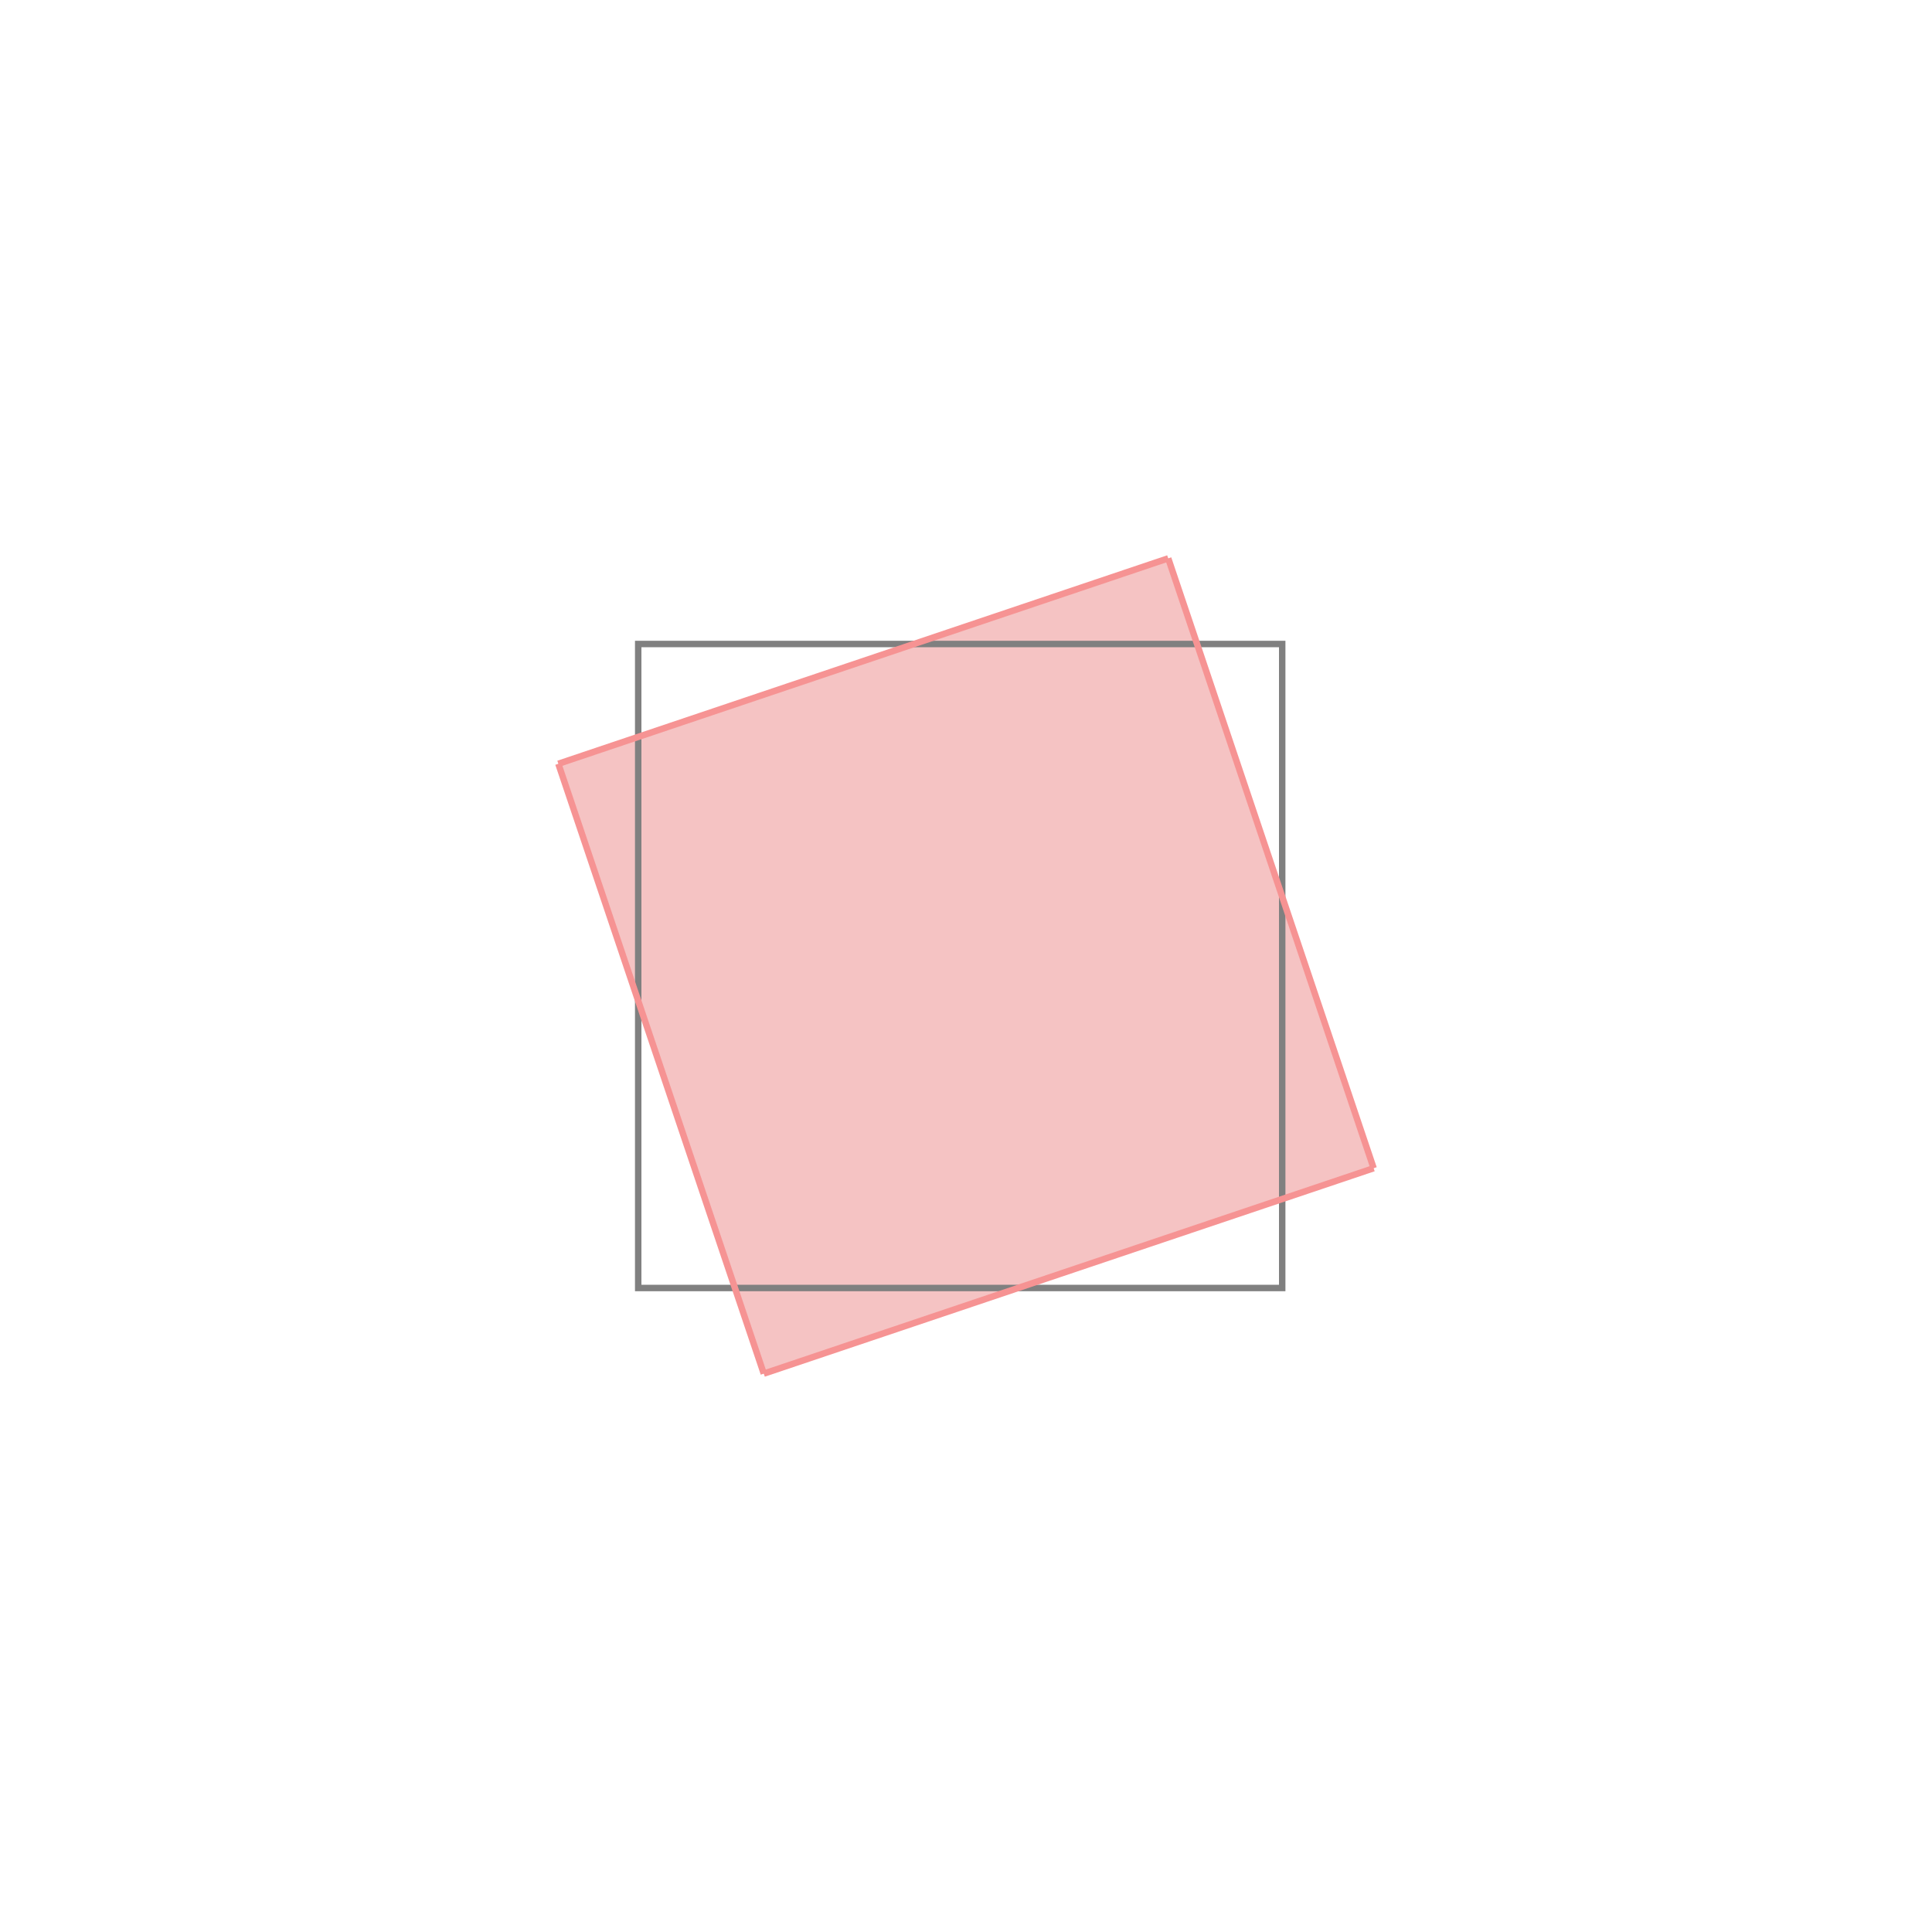 <svg xmlns="http://www.w3.org/2000/svg" viewBox="-1.5 -1.5 3 3">
<g transform="scale(1, -1)">
<path d="M-0.314 -0.633 L0.633 -0.314 L0.314 0.633 L-0.633 0.314 z " fill="rgb(245,195,195)" />
<path d="M-0.509 -0.5 L0.491 -0.5 L0.491 0.5 L-0.509 0.5  z" fill="none" stroke="rgb(128,128,128)" stroke-width="0.01" />
<line x1="-0.314" y1="-0.633" x2="0.633" y2="-0.314" style="stroke:rgb(246,147,147);stroke-width:0.01" />
<line x1="-0.314" y1="-0.633" x2="-0.633" y2="0.314" style="stroke:rgb(246,147,147);stroke-width:0.01" />
<line x1="0.633" y1="-0.314" x2="0.314" y2="0.633" style="stroke:rgb(246,147,147);stroke-width:0.01" />
<line x1="-0.633" y1="0.314" x2="0.314" y2="0.633" style="stroke:rgb(246,147,147);stroke-width:0.01" />
</g>
</svg>

